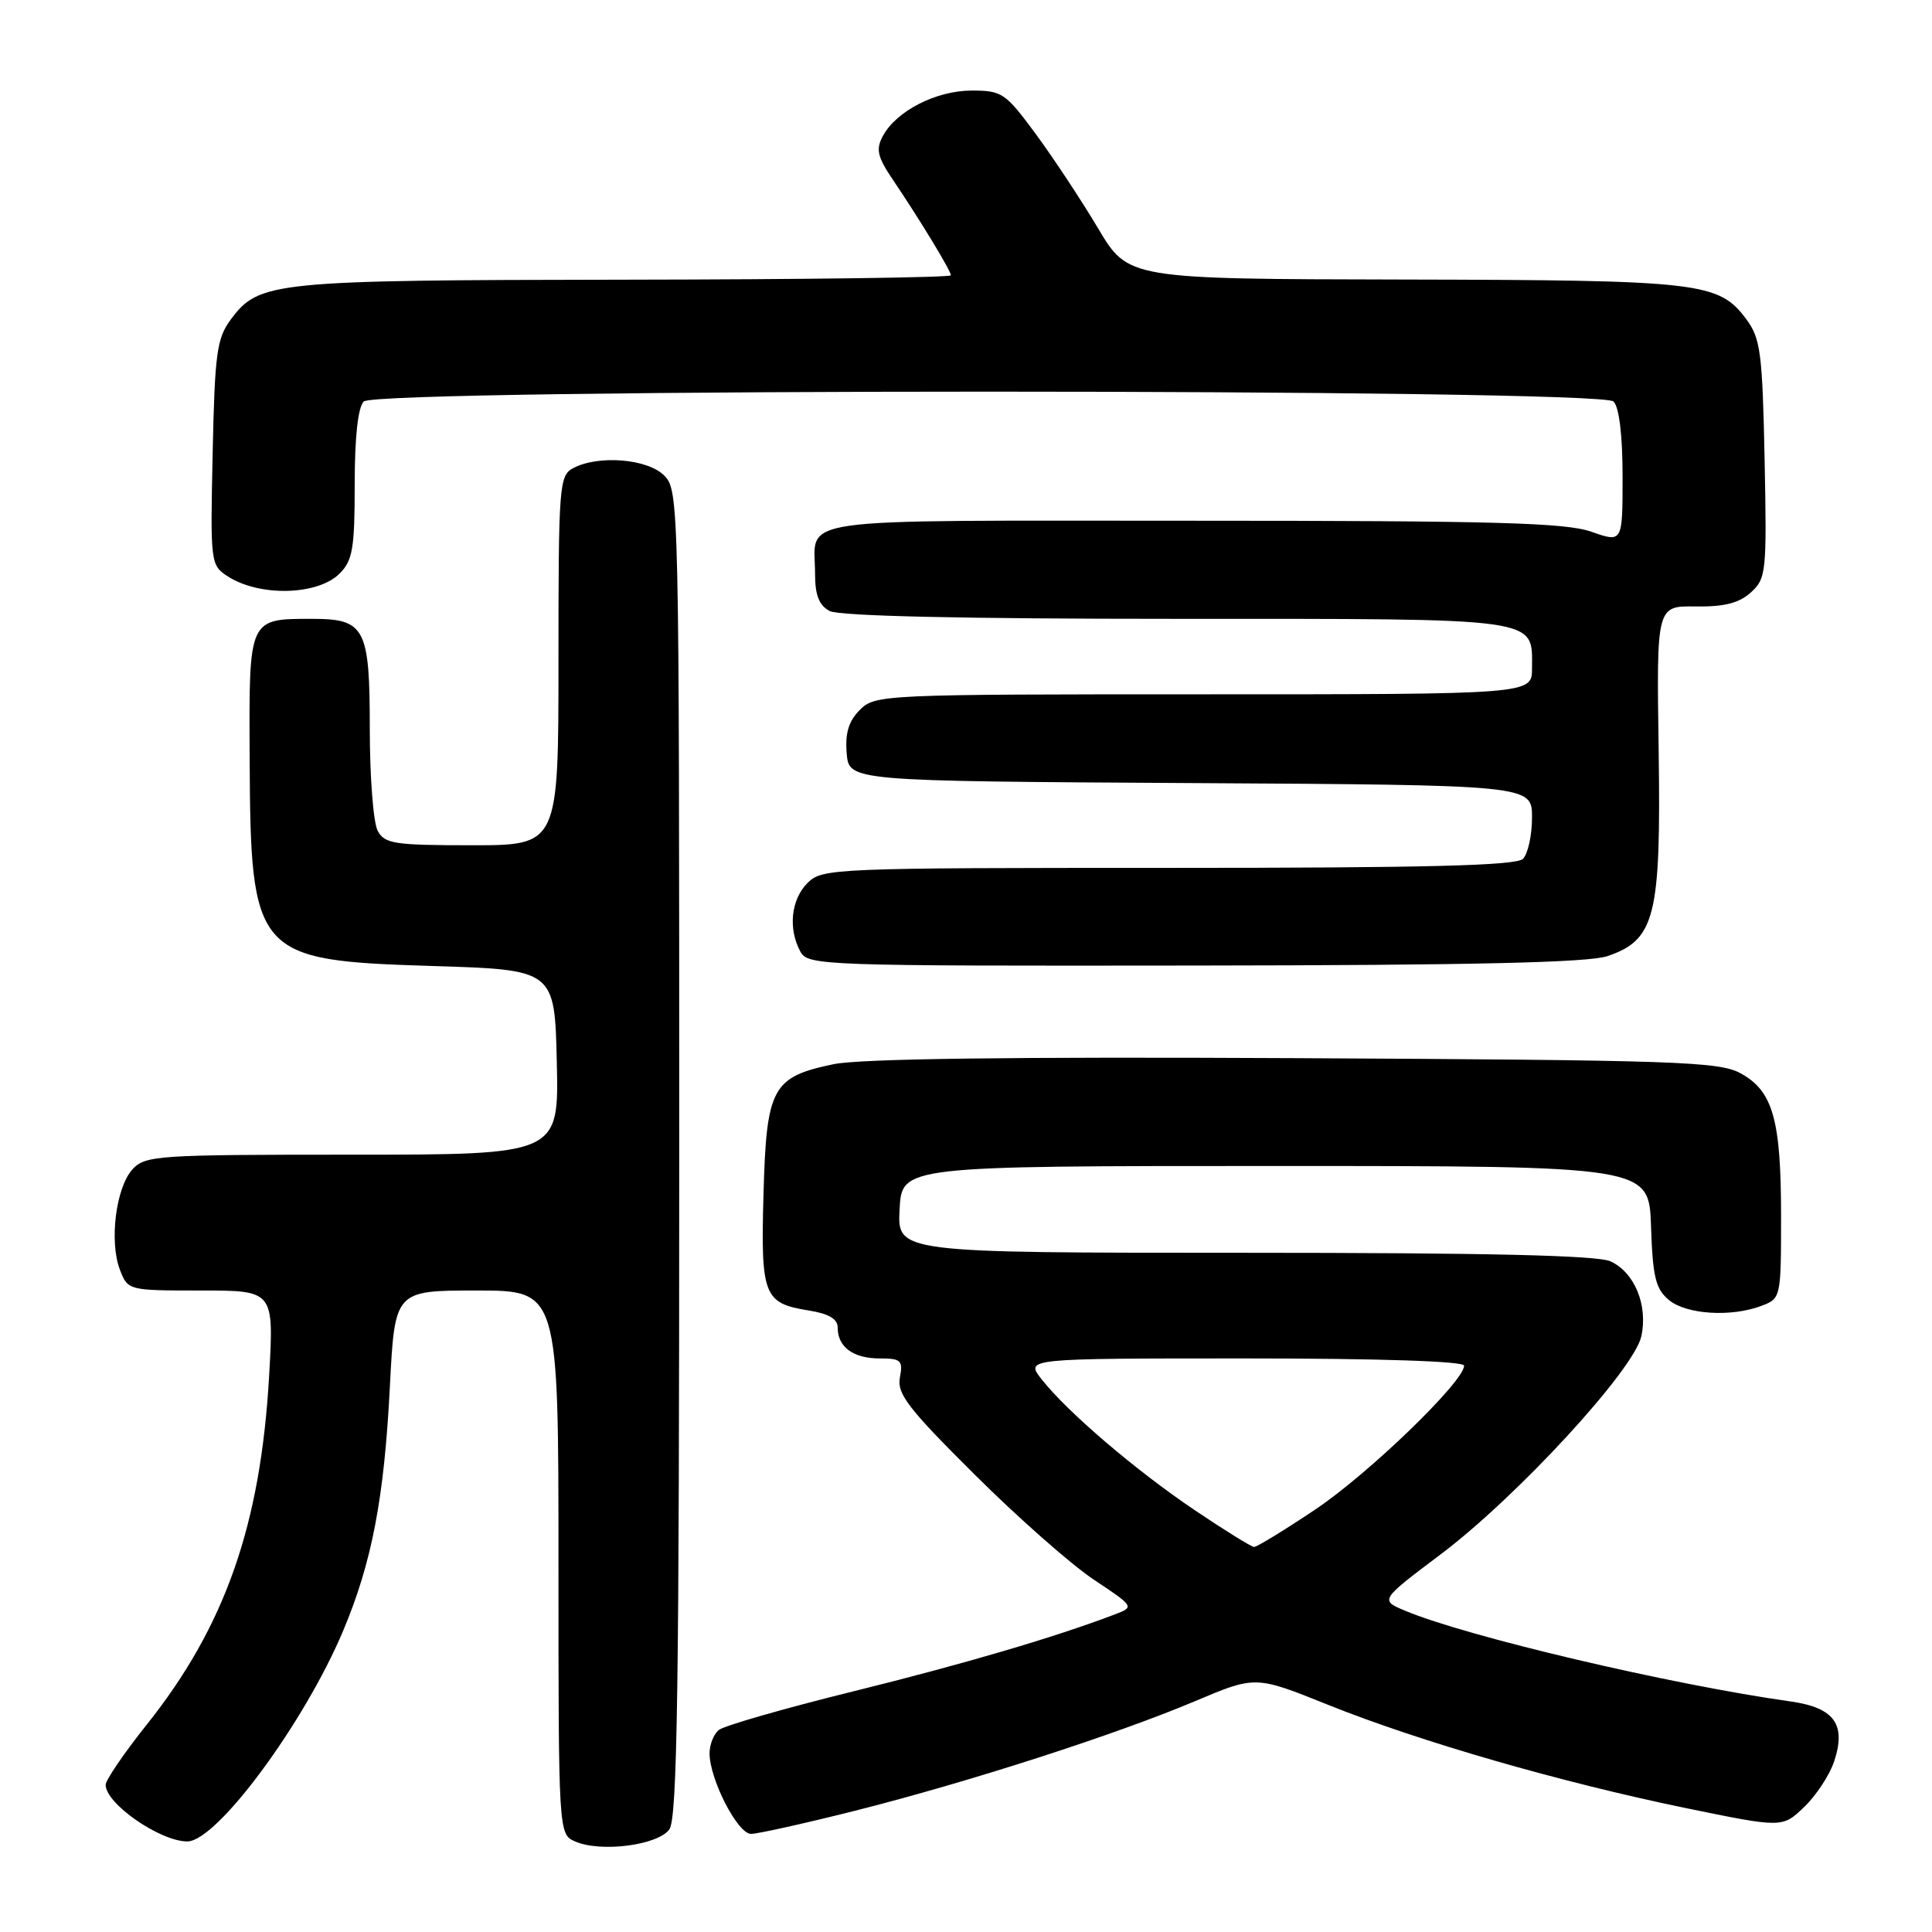 <?xml version="1.0" encoding="UTF-8" standalone="no"?>
<!DOCTYPE svg PUBLIC "-//W3C//DTD SVG 1.1//EN" "http://www.w3.org/Graphics/SVG/1.1/DTD/svg11.dtd" >
<svg xmlns="http://www.w3.org/2000/svg" xmlns:xlink="http://www.w3.org/1999/xlink" version="1.1" viewBox="0 0 256 256">
 <g >
 <path fill="currentColor"
d=" M 88.69 242.41 C 89.75 240.96 90.00 223.65 90.00 152.81 C 90.00 66.33 89.97 64.97 88.00 63.00 C 85.78 60.78 79.25 60.26 75.93 62.04 C 74.10 63.02 74.00 64.37 74.00 87.54 C 74.00 112.00 74.00 112.00 62.54 112.00 C 52.22 112.00 50.97 111.81 50.04 110.07 C 49.47 109.00 49.00 102.96 49.00 96.64 C 49.00 83.18 48.38 82.00 41.36 82.00 C 32.92 82.00 32.99 81.85 33.08 100.29 C 33.20 126.68 33.72 127.27 57.32 128.00 C 73.50 128.50 73.50 128.50 73.78 140.75 C 74.06 153.00 74.06 153.00 46.69 153.00 C 20.77 153.00 19.22 153.10 17.54 154.96 C 15.35 157.38 14.46 164.55 15.89 168.25 C 16.95 170.99 16.99 171.00 26.63 171.00 C 36.30 171.00 36.30 171.00 35.66 182.32 C 34.53 202.09 29.82 215.51 19.43 228.54 C 16.44 232.29 14.00 235.87 14.00 236.50 C 14.00 239.00 21.22 244.00 24.82 244.00 C 28.73 244.00 40.32 228.32 45.48 216.06 C 49.28 207.02 50.91 198.50 51.66 183.75 C 52.31 171.00 52.31 171.00 63.15 171.00 C 74.00 171.00 74.00 171.00 74.00 207.03 C 74.00 243.06 74.00 243.06 76.25 244.02 C 79.66 245.48 87.16 244.50 88.69 242.41 Z  M 113.31 239.93 C 128.32 236.14 147.77 229.88 158.38 225.40 C 166.36 222.03 166.36 222.03 175.98 225.90 C 188.14 230.78 206.80 236.16 223.33 239.57 C 236.17 242.21 236.17 242.21 239.06 239.44 C 240.65 237.92 242.44 235.19 243.04 233.38 C 244.66 228.47 243.05 226.27 237.25 225.45 C 221.35 223.21 194.41 216.87 186.21 213.44 C 182.83 212.03 182.83 212.03 190.92 205.94 C 201.05 198.31 216.51 181.51 217.48 177.08 C 218.39 172.96 216.59 168.59 213.39 167.13 C 211.66 166.34 196.96 166.00 164.90 166.00 C 118.90 166.00 118.90 166.00 119.20 160.25 C 119.50 154.50 119.50 154.50 169.00 154.50 C 218.50 154.50 218.50 154.50 218.77 162.50 C 218.99 169.20 219.38 170.79 221.13 172.25 C 223.44 174.18 229.40 174.56 233.43 173.02 C 235.97 172.06 236.00 171.93 236.00 161.17 C 236.00 148.35 234.93 144.57 230.64 142.22 C 227.80 140.66 222.24 140.47 171.60 140.21 C 134.11 140.02 113.98 140.28 110.46 141.01 C 102.32 142.70 101.56 144.10 101.17 158.15 C 100.79 171.65 101.18 172.69 107.13 173.64 C 109.83 174.07 111.00 174.76 111.00 175.93 C 111.00 178.49 113.07 180.00 116.56 180.00 C 119.40 180.00 119.67 180.26 119.24 182.53 C 118.83 184.67 120.33 186.63 129.13 195.37 C 134.83 201.05 141.94 207.32 144.92 209.30 C 150.35 212.92 150.35 212.92 147.63 213.95 C 139.66 216.98 127.75 220.48 113.00 224.13 C 103.92 226.37 95.94 228.67 95.25 229.23 C 94.56 229.79 94.01 231.20 94.02 232.37 C 94.06 235.84 97.75 243.00 99.51 243.00 C 100.39 243.00 106.60 241.62 113.31 239.93 Z  M 213.00 126.69 C 219.33 124.53 220.10 121.44 219.78 99.39 C 219.50 80.28 219.50 80.28 224.68 80.36 C 228.48 80.41 230.43 79.92 232.00 78.50 C 234.03 76.66 234.12 75.84 233.82 60.85 C 233.53 46.76 233.28 44.85 231.41 42.32 C 227.75 37.39 225.42 37.12 186.00 37.04 C 149.50 36.97 149.50 36.97 145.51 30.27 C 143.32 26.59 139.61 20.97 137.27 17.79 C 133.23 12.31 132.78 12.00 128.75 12.00 C 124.03 12.01 118.77 14.70 116.98 18.03 C 116.03 19.80 116.26 20.78 118.32 23.83 C 121.97 29.24 126.00 35.89 126.00 36.48 C 126.00 36.77 106.54 37.03 82.75 37.06 C 36.12 37.12 34.32 37.30 30.59 42.32 C 28.73 44.83 28.46 46.78 28.18 60.00 C 27.86 74.61 27.90 74.89 30.18 76.37 C 34.39 79.09 42.10 78.90 45.00 76.00 C 46.73 74.27 47.00 72.67 47.00 64.20 C 47.00 57.91 47.43 53.97 48.20 53.20 C 49.94 51.46 212.06 51.46 213.80 53.20 C 214.55 53.95 215.00 57.68 215.00 63.16 C 215.00 71.91 215.00 71.91 210.87 70.46 C 207.48 69.26 198.11 69.00 157.98 69.00 C 103.69 69.00 108.00 68.39 108.00 76.05 C 108.00 78.86 108.53 80.21 109.93 80.96 C 111.18 81.63 127.45 82.00 155.86 82.00 C 204.69 82.00 203.00 81.76 203.00 88.57 C 203.00 92.00 203.00 92.00 159.50 92.00 C 116.93 92.00 115.96 92.04 113.94 94.06 C 112.45 95.55 111.97 97.13 112.19 99.81 C 112.50 103.50 112.50 103.50 157.75 103.76 C 203.00 104.02 203.00 104.02 203.00 108.31 C 203.00 110.67 202.46 113.14 201.80 113.80 C 200.90 114.70 189.09 115.00 154.80 115.00 C 110.33 115.00 108.94 115.06 107.00 117.00 C 104.82 119.18 104.41 123.03 106.04 126.07 C 107.04 127.94 108.64 128.00 158.29 127.94 C 195.21 127.90 210.48 127.55 213.00 126.69 Z  M 158.30 200.10 C 150.45 194.81 141.42 187.09 138.01 182.75 C 135.85 180.00 135.85 180.00 164.93 180.00 C 182.91 180.00 194.00 180.37 194.00 180.96 C 194.00 183.06 181.33 195.30 174.29 200.01 C 170.19 202.76 166.53 204.99 166.17 204.98 C 165.80 204.96 162.26 202.77 158.30 200.10 Z "/>
</g>
</svg>